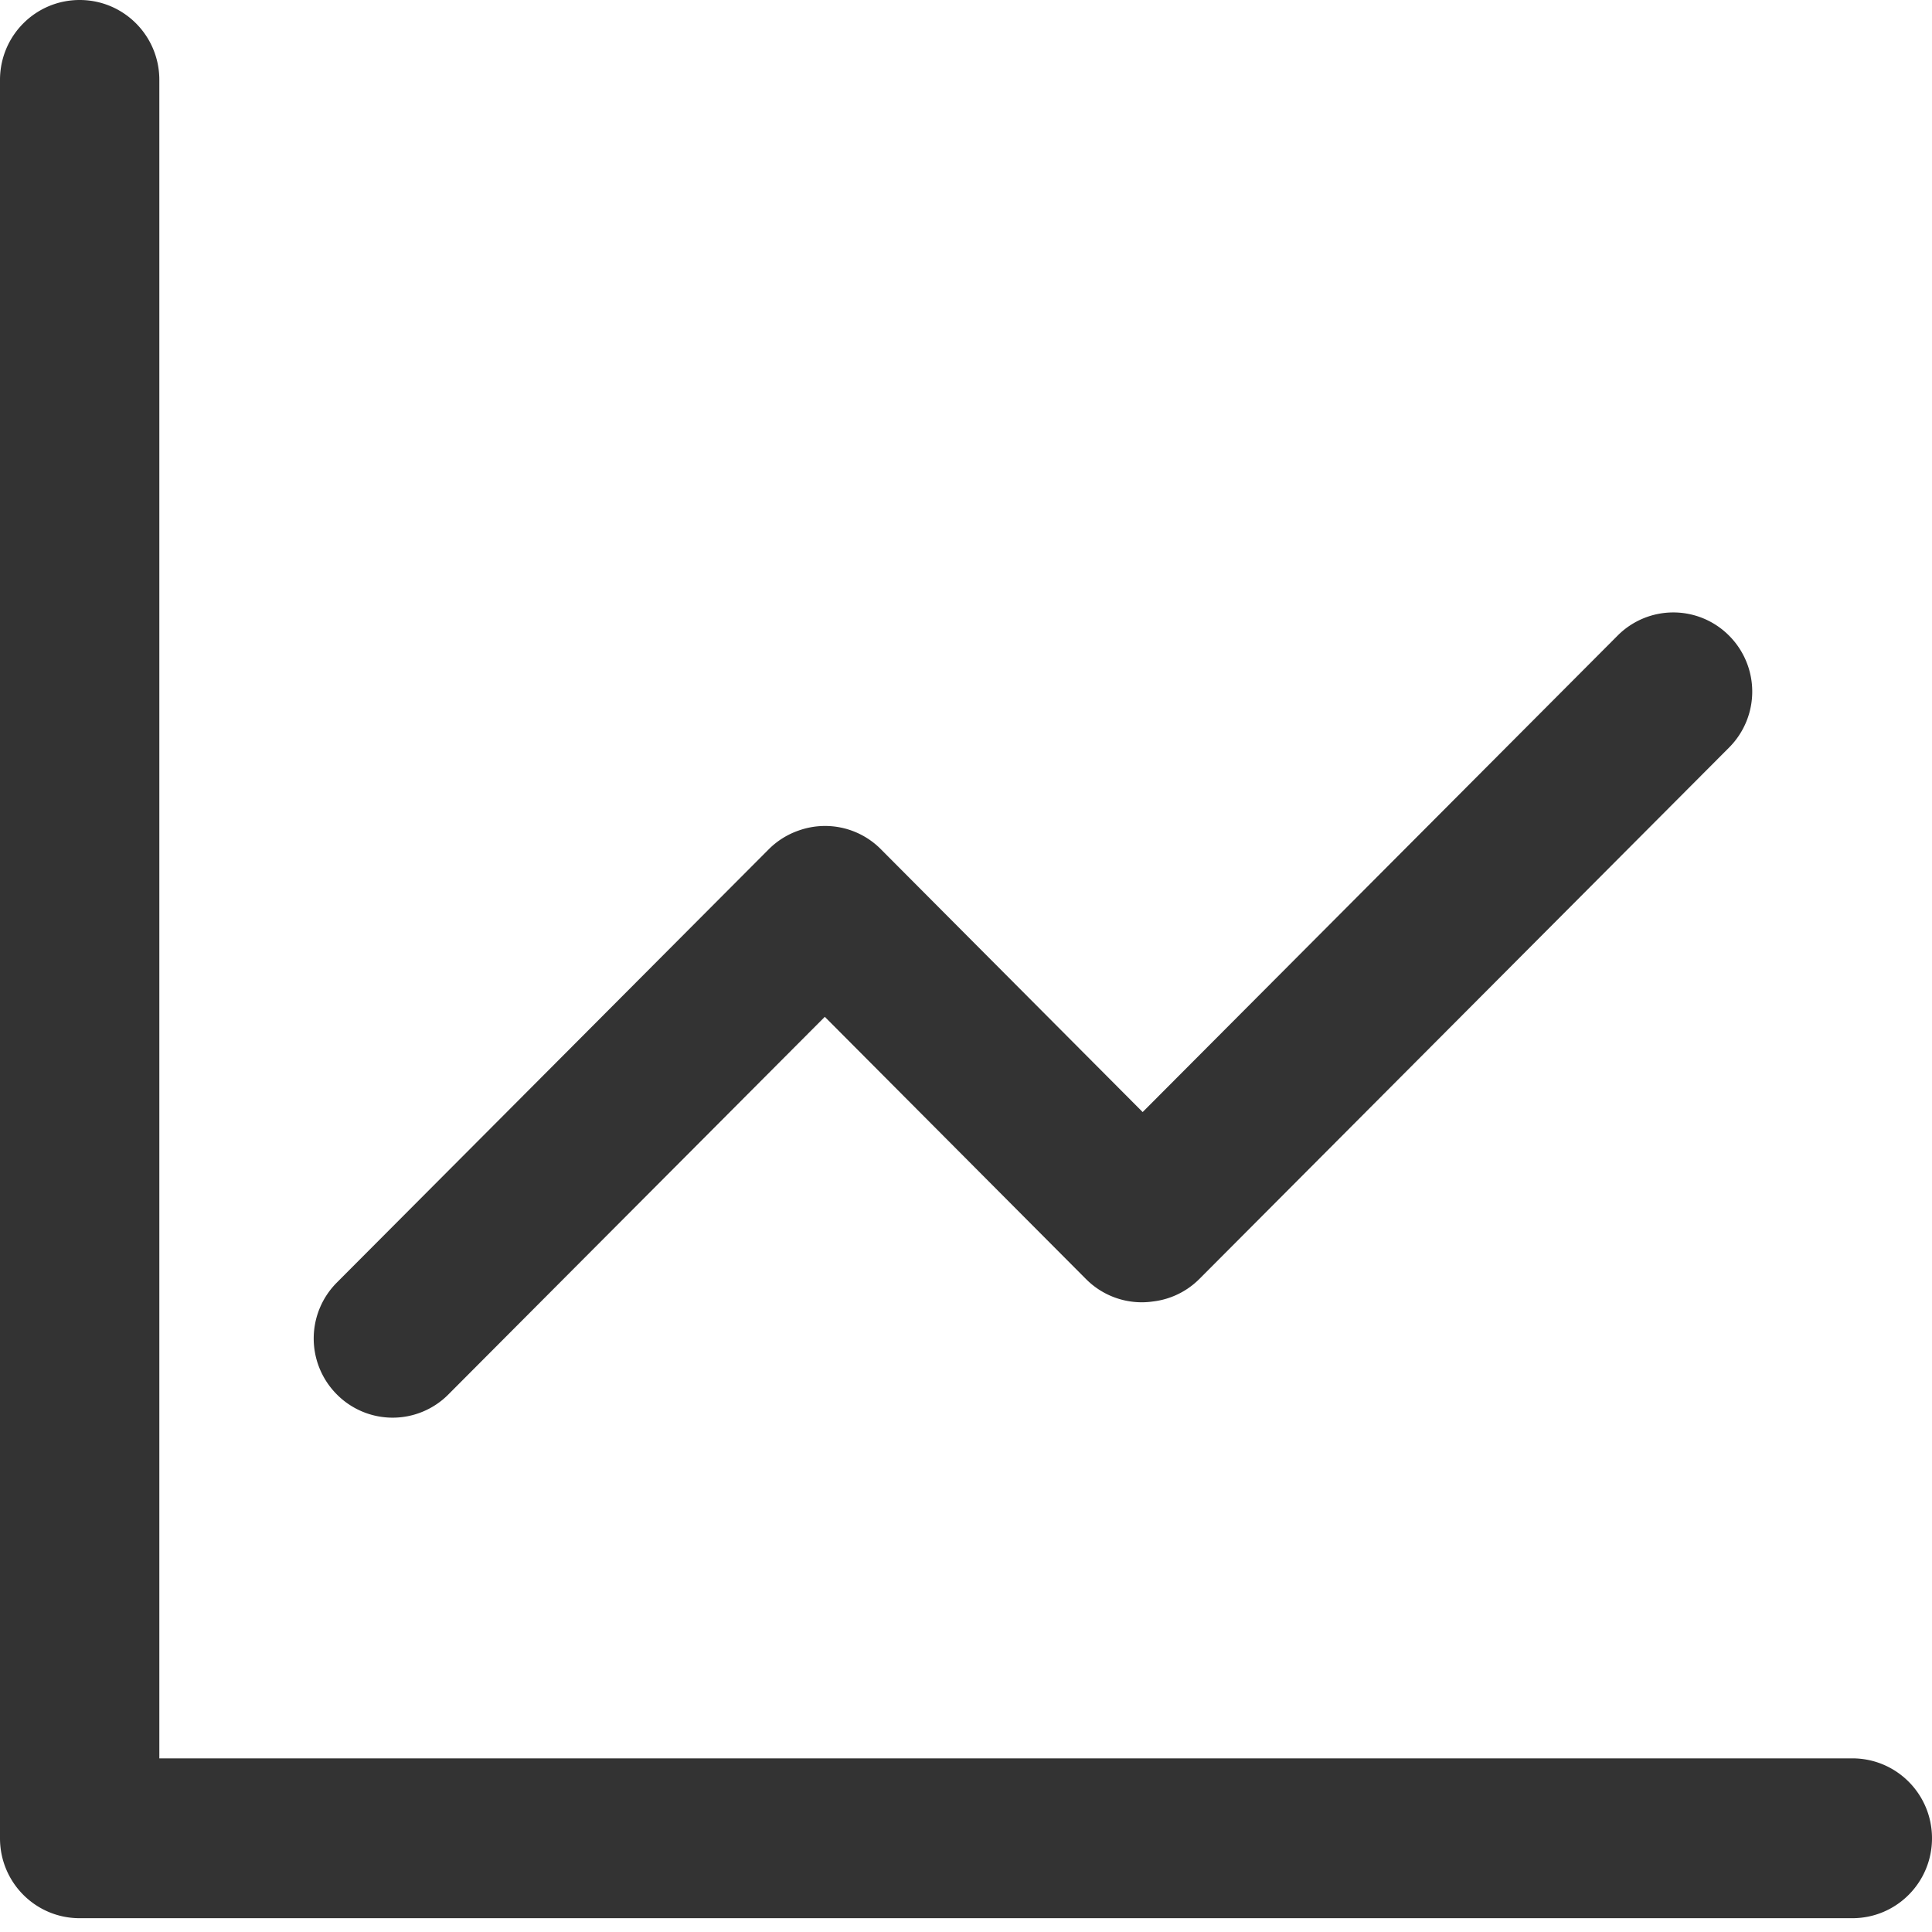 <?xml version="1.0" standalone="no"?><!DOCTYPE svg PUBLIC "-//W3C//DTD SVG 1.1//EN" "http://www.w3.org/Graphics/SVG/1.1/DTD/svg11.dtd"><svg class="icon" viewBox="0 0 1024 1024" version="1.1" xmlns="http://www.w3.org/2000/svg" xmlns:xlink="http://www.w3.org/1999/xlink" width="200" height="200"><path d="M84.451 974.321c0 23.435-18.871 42.364-42.225 42.364C18.871 1016.686 0 997.756 0 974.321V42.364C0 18.929 18.871 0 42.225 0c23.355 0 42.225 18.929 42.225 42.364v931.957zM42.225 1016.686C18.871 1016.686 0 997.756 0 974.321c0-23.428 18.871-42.357 42.225-42.357h939.549c23.355 0 42.225 18.929 42.225 42.357 0 23.435-18.871 42.364-42.225 42.364H42.225z m195.438-277.606a41.64 41.64 0 0 1-59.121 0 41.962 41.962 0 0 1 0-59.304l228.813-229.544a41.64 41.64 0 0 1 59.121 0 41.962 41.962 0 0 1 0 59.304l-228.82 229.544z m398.117-61.294a41.64 41.64 0 0 1-59.121 0 41.962 41.962 0 0 1 0-59.304l280.678-281.571a41.64 41.64 0 0 1 59.114 0 41.962 41.962 0 0 1 0 59.304L635.78 677.793z m-1.061-59.173a41.962 41.962 0 0 1 0 59.312 41.64 41.64 0 0 1-59.114 0l-167.856-168.521a41.962 41.962 0 0 1 0-59.312 41.64 41.64 0 0 1 59.121 0l167.848 168.521z" fill="#333333"></path></svg>
